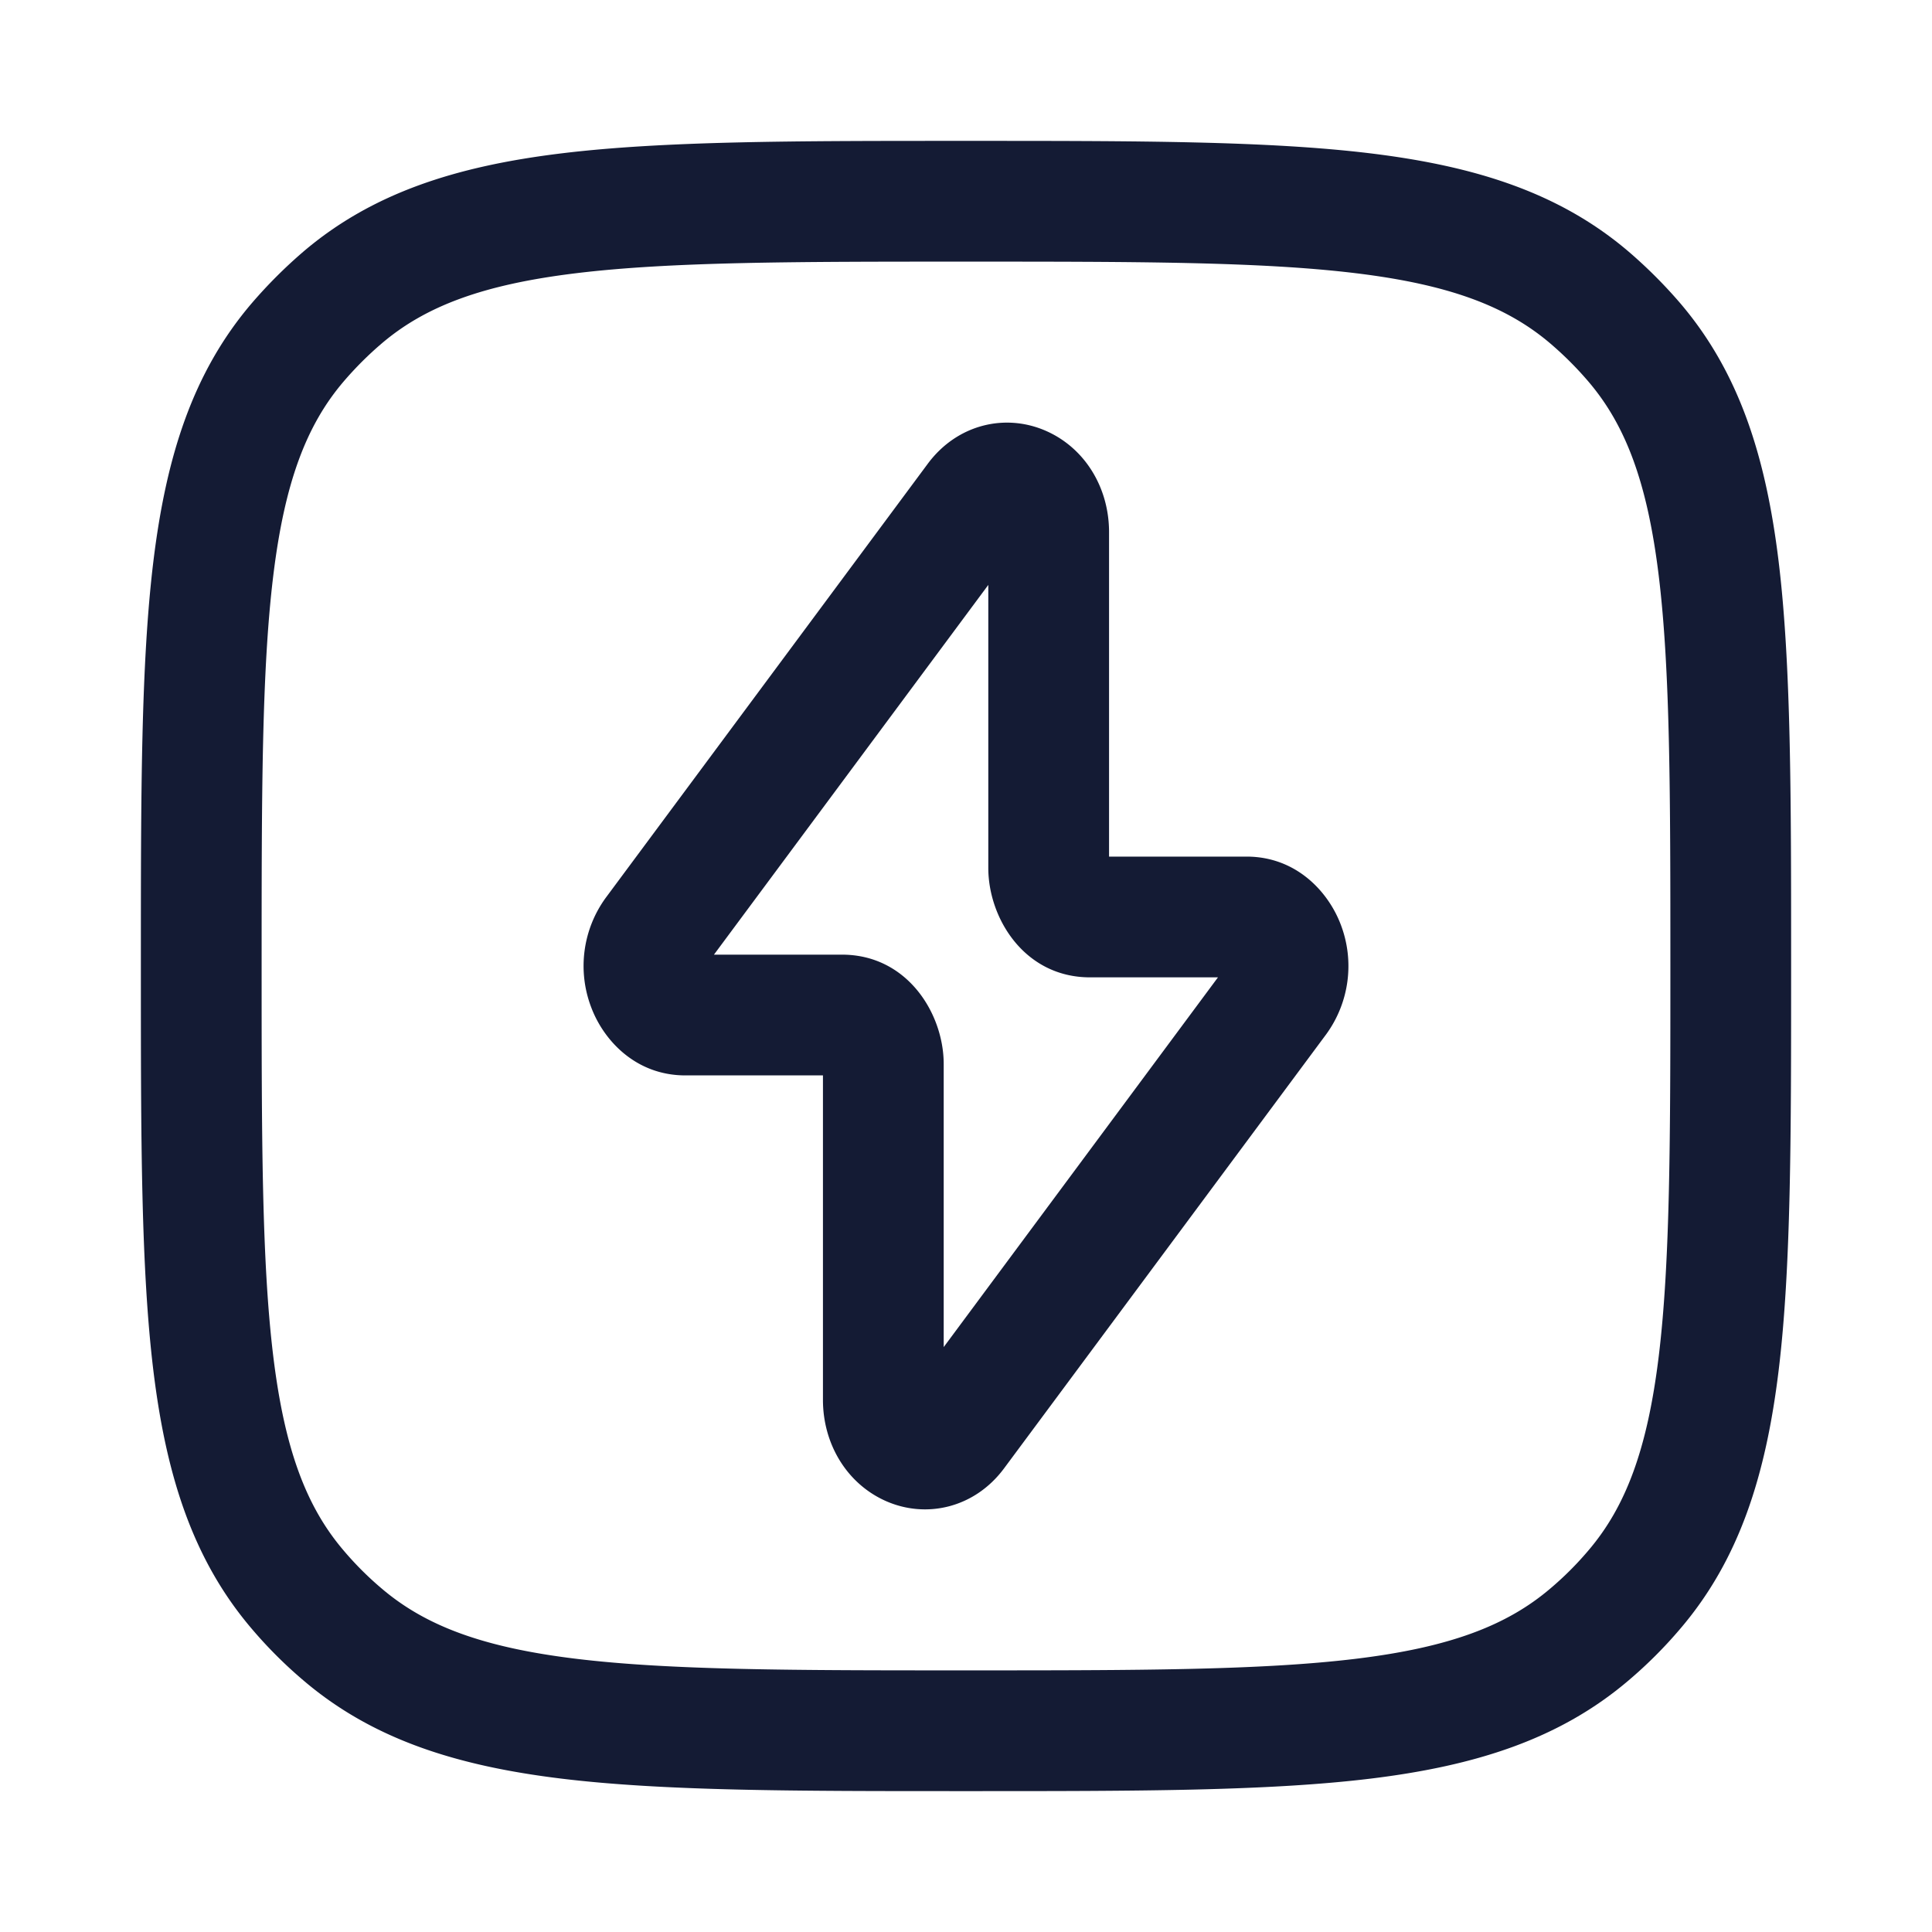 <svg xmlns="http://www.w3.org/2000/svg" width="24" height="24" fill="none"><path fill="#141B34" fill-rule="evenodd" d="M12.051 1.75h-.102c-2.072 0-3.695 0-4.973.155-1.306.159-2.351.49-3.21 1.223a6 6 0 0 0-.638.638c-.734.859-1.064 1.904-1.223 3.21-.155 1.278-.155 2.901-.155 4.973v.102c0 2.072 0 3.695.155 4.973.159 1.306.49 2.351 1.223 3.21q.293.345.638.638c.859.734 1.904 1.064 3.21 1.223 1.278.155 2.901.155 4.973.155h.102c2.072 0 3.695 0 4.973-.155 1.306-.159 2.351-.49 3.21-1.223q.345-.293.638-.638c.734-.859 1.064-1.904 1.223-3.21.155-1.278.155-2.901.155-4.973v-.102c0-2.072 0-3.695-.155-4.973-.159-1.306-.49-2.351-1.223-3.21a6 6 0 0 0-.638-.638c-.859-.734-1.904-1.064-3.21-1.223-1.278-.155-2.901-.155-4.973-.155M4.74 4.268c.544-.464 1.257-.733 2.417-.874C8.334 3.251 9.867 3.25 12 3.25s3.666.001 4.843.144c1.16.141 1.873.41 2.417.874q.255.218.472.472c.464.544.733 1.257.874 2.417.143 1.177.144 2.71.144 4.843s-.001 3.666-.144 4.843c-.141 1.16-.41 1.873-.874 2.417a4 4 0 0 1-.472.472c-.544.464-1.257.733-2.417.874-1.177.143-2.71.144-4.843.144s-3.666-.001-4.843-.144c-1.16-.141-1.873-.41-2.417-.874a4 4 0 0 1-.472-.472c-.464-.544-.733-1.257-.874-2.417-.143-1.177-.144-2.71-.144-4.843s.001-3.666.144-4.843c.141-1.16.41-1.873.874-2.417q.218-.255.472-.472m4.129 7.591 3.408-4.593v3.516c0 .626.45 1.359 1.263 1.359h1.59l-3.407 4.593v-3.516c0-.626-.451-1.359-1.264-1.359zm4.908-5.249c0-.55-.297-1.04-.776-1.254-.507-.227-1.11-.088-1.476.405l-3.999 5.39a1.44 1.44 0 0 0-.18 1.367c.154.406.551.841 1.168.841h1.709v4.03c0 .55.297 1.04.776 1.255.507.227 1.11.088 1.475-.405l4-5.39a1.44 1.44 0 0 0 .18-1.367c-.155-.406-.552-.841-1.169-.841h-1.708z" clip-rule="evenodd"/></svg>